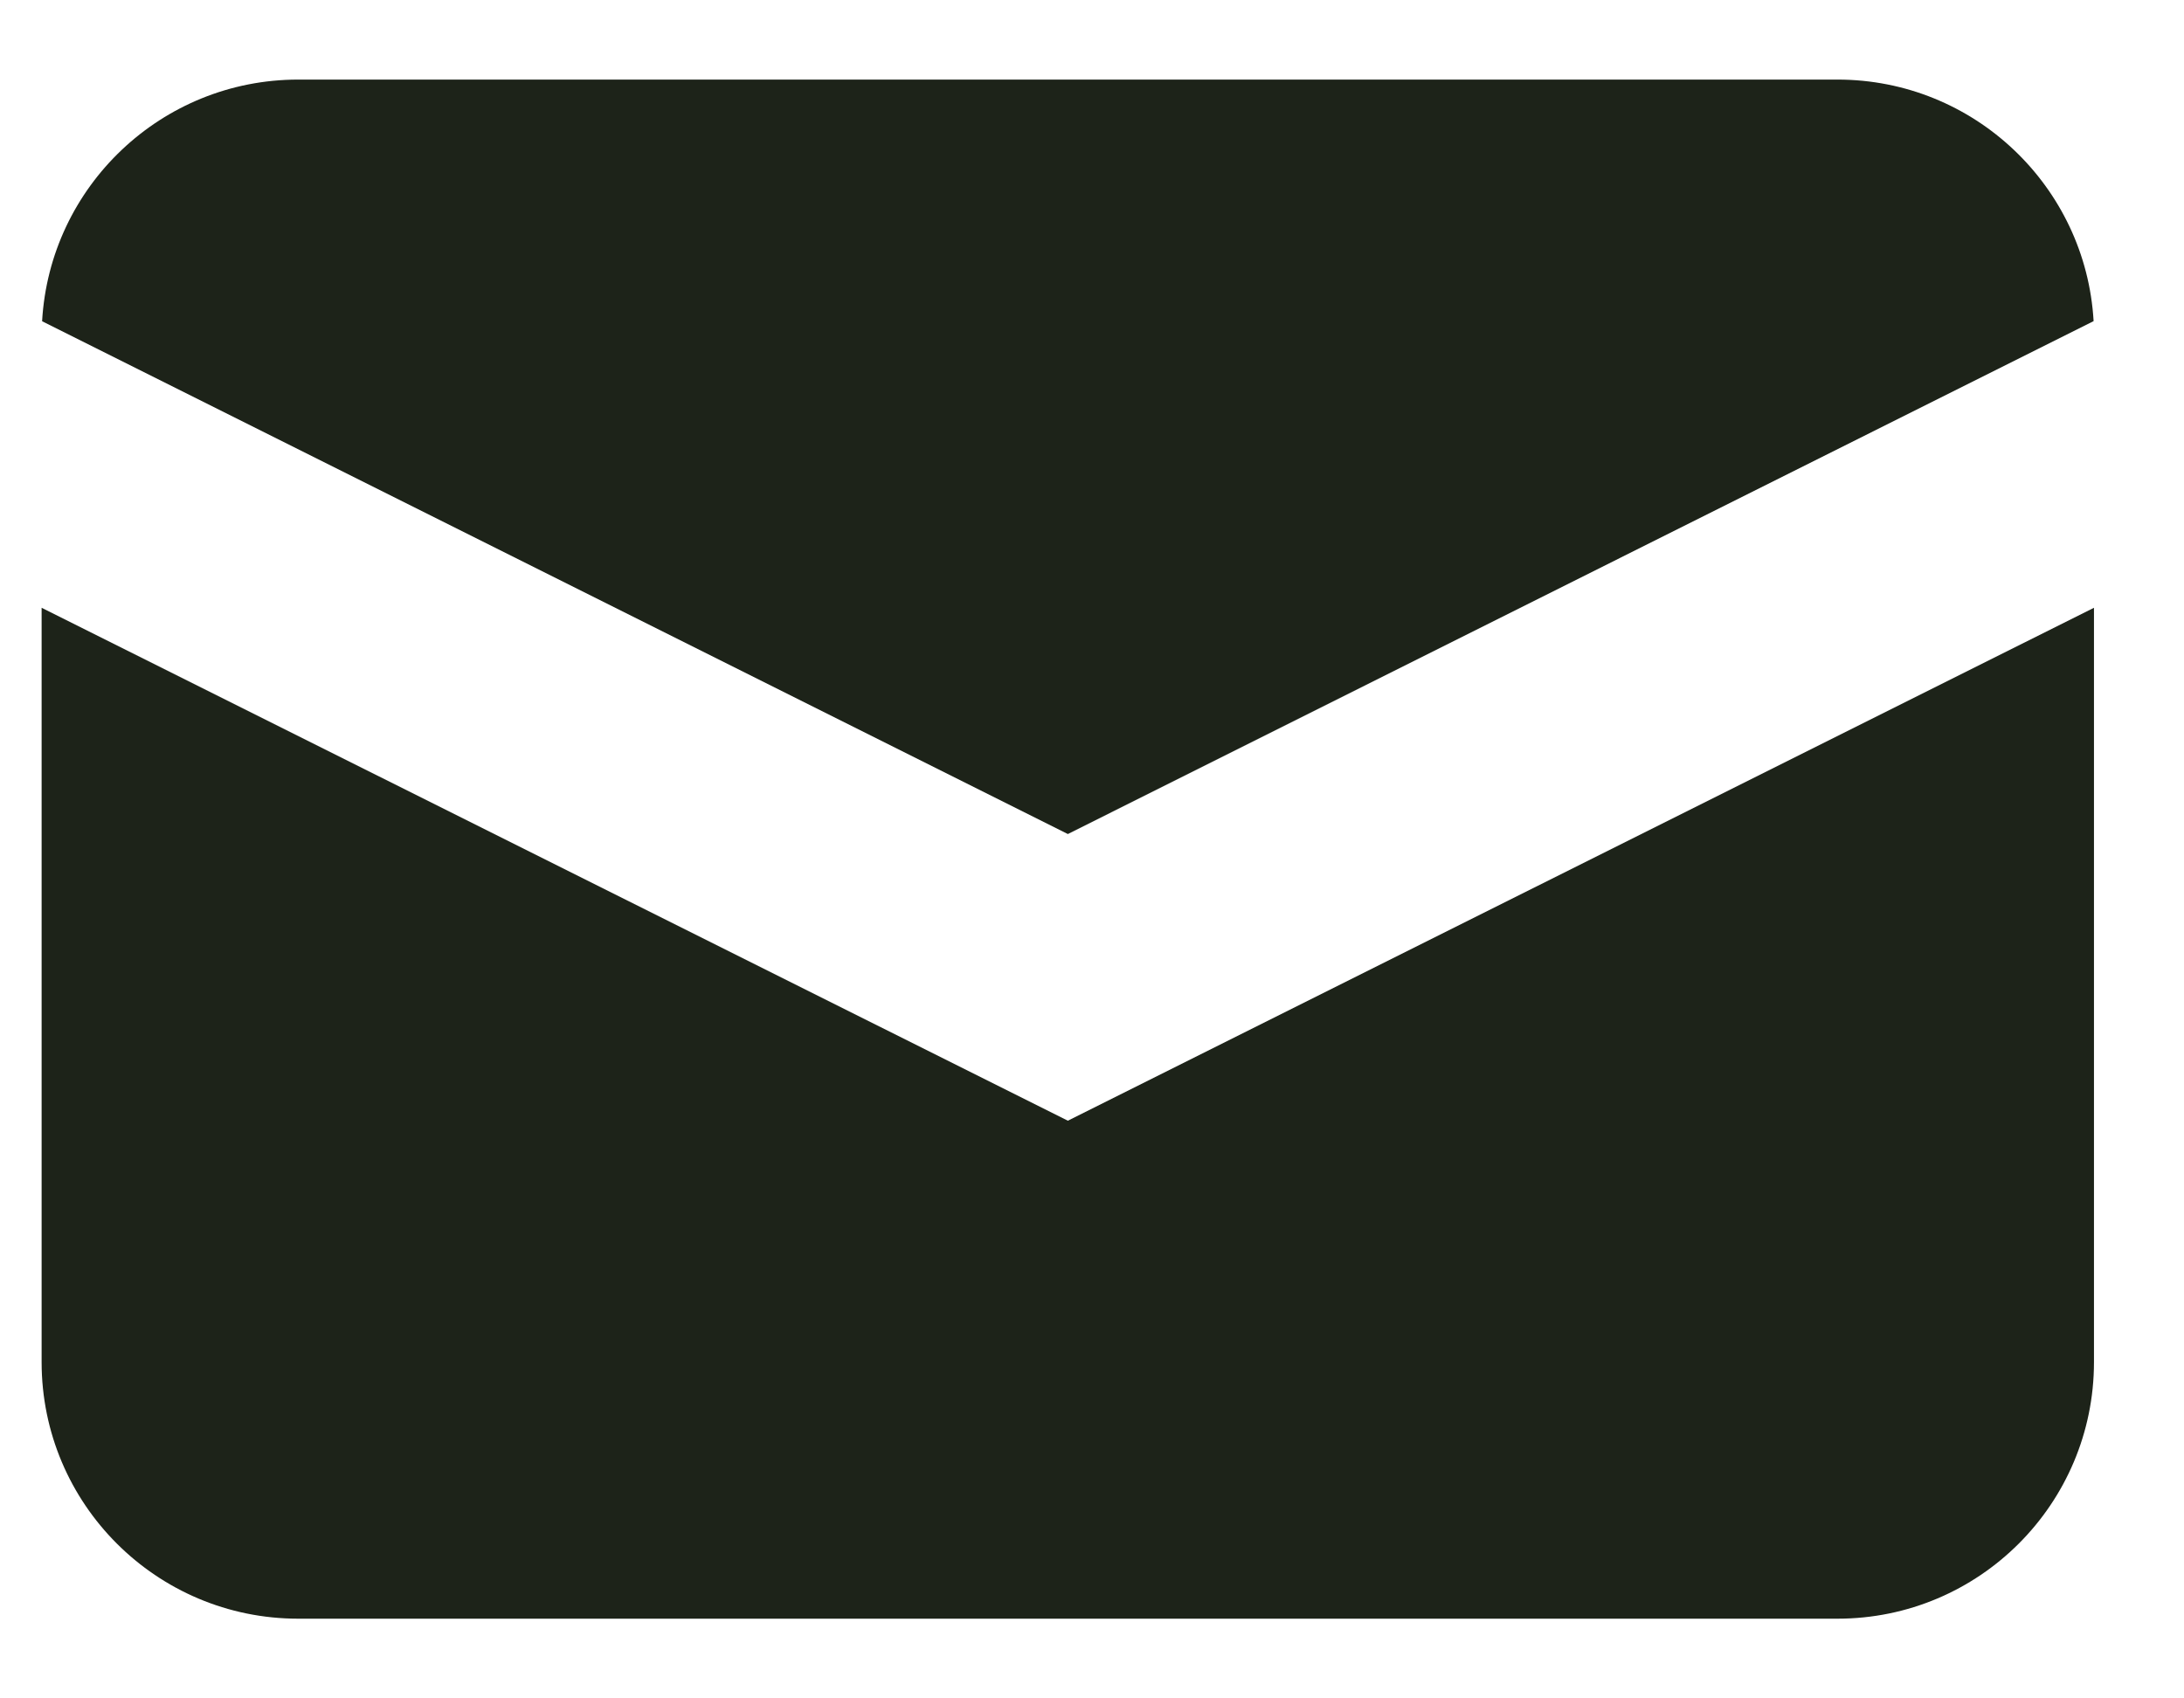 <svg width="18" height="14" viewBox="0 0 18 14" fill="none" xmlns="http://www.w3.org/2000/svg">
<path d="M0.347 2.648L8.801 6.875L17.255 2.647C17.191 1.537 16.27 0.656 15.144 0.656H2.458C1.331 0.656 0.41 1.537 0.347 2.648Z" fill="#1D2319"/>
<path d="M17.258 5.01L8.801 9.238L0.343 5.01V11.228C0.343 12.396 1.29 13.343 2.458 13.343H15.144C16.312 13.343 17.258 12.396 17.258 11.228V5.01Z" fill="#1D2319"/>
</svg>
